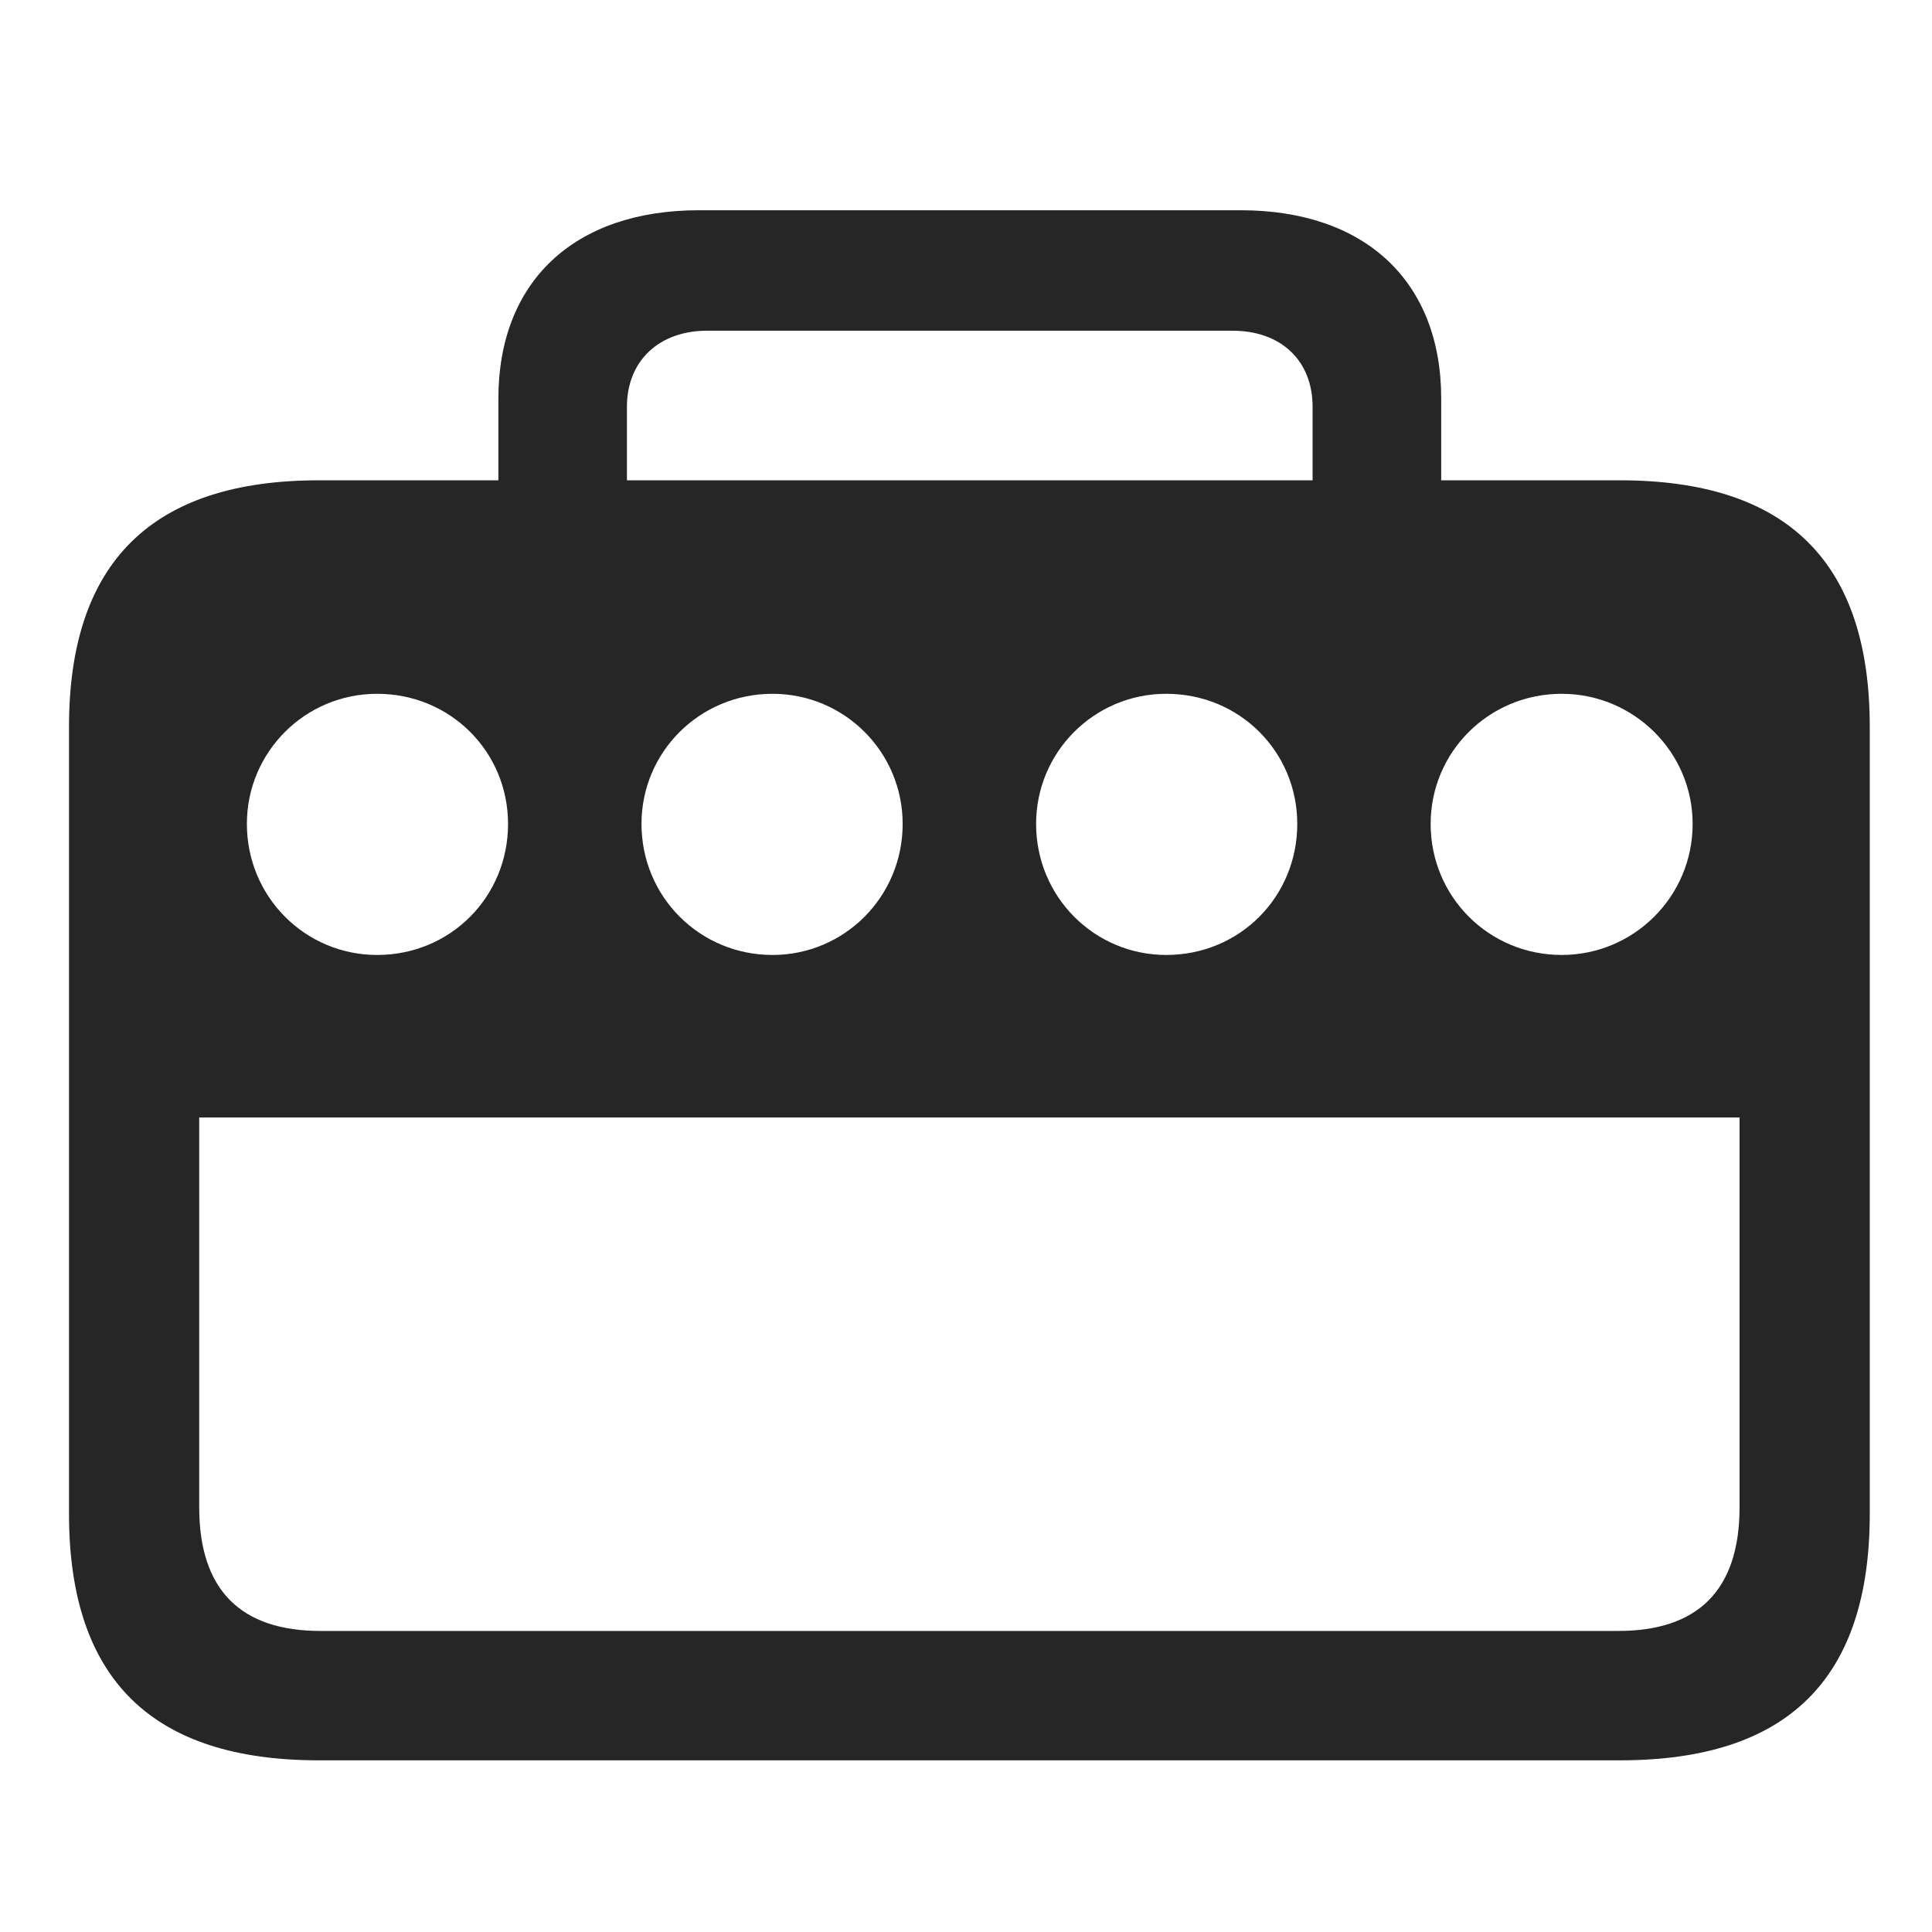 <svg width="28" height="28" viewBox="0 0 28 28" fill="none" xmlns="http://www.w3.org/2000/svg">
<g clip-path="url(#clip0_2124_88791)">
<path d="M1 21.938C1 24.34 2.207 25.512 4.621 25.512H23.477C25.902 25.512 27.098 24.34 27.098 21.938V10.535C27.098 8.145 25.902 6.961 23.477 6.961H4.621C2.207 6.961 1 8.145 1 10.535V21.938ZM5.465 13.84C4.422 13.84 3.578 12.996 3.578 11.941C3.578 10.898 4.422 10.055 5.465 10.055C6.531 10.055 7.363 10.898 7.363 11.941C7.363 12.996 6.531 13.84 5.465 13.84ZM11.195 13.84C10.141 13.84 9.297 12.996 9.297 11.941C9.297 10.898 10.141 10.055 11.195 10.055C12.238 10.055 13.082 10.898 13.082 11.941C13.082 12.996 12.238 13.84 11.195 13.84ZM16.902 13.84C15.859 13.84 15.016 12.996 15.016 11.941C15.016 10.898 15.859 10.055 16.902 10.055C17.969 10.055 18.801 10.898 18.801 11.941C18.801 12.996 17.969 13.84 16.902 13.84ZM22.633 13.84C21.578 13.84 20.734 12.996 20.734 11.941C20.734 10.898 21.578 10.055 22.633 10.055C23.676 10.055 24.531 10.898 24.531 11.941C24.531 12.996 23.676 13.84 22.633 13.84ZM2.887 21.844V16.195H25.211V21.844C25.211 23.051 24.602 23.637 23.453 23.637H4.645C3.496 23.637 2.887 23.051 2.887 21.844ZM7.223 8.402H9.086V5.895C9.086 5.227 9.555 4.793 10.246 4.793H17.863C18.566 4.793 19.023 5.227 19.023 5.895V8.402H20.887V5.777C20.887 4.078 19.785 3.047 17.98 3.047H10.129C8.324 3.047 7.223 4.078 7.223 5.777V8.402Z" fill="black" fill-opacity="0.85"/>
</g>
<defs>
<clipPath id="clip0_2124_88791">
<rect width="26.098" height="22.512" fill="white" transform="translate(1 3)"/>
</clipPath>
</defs>
</svg>
